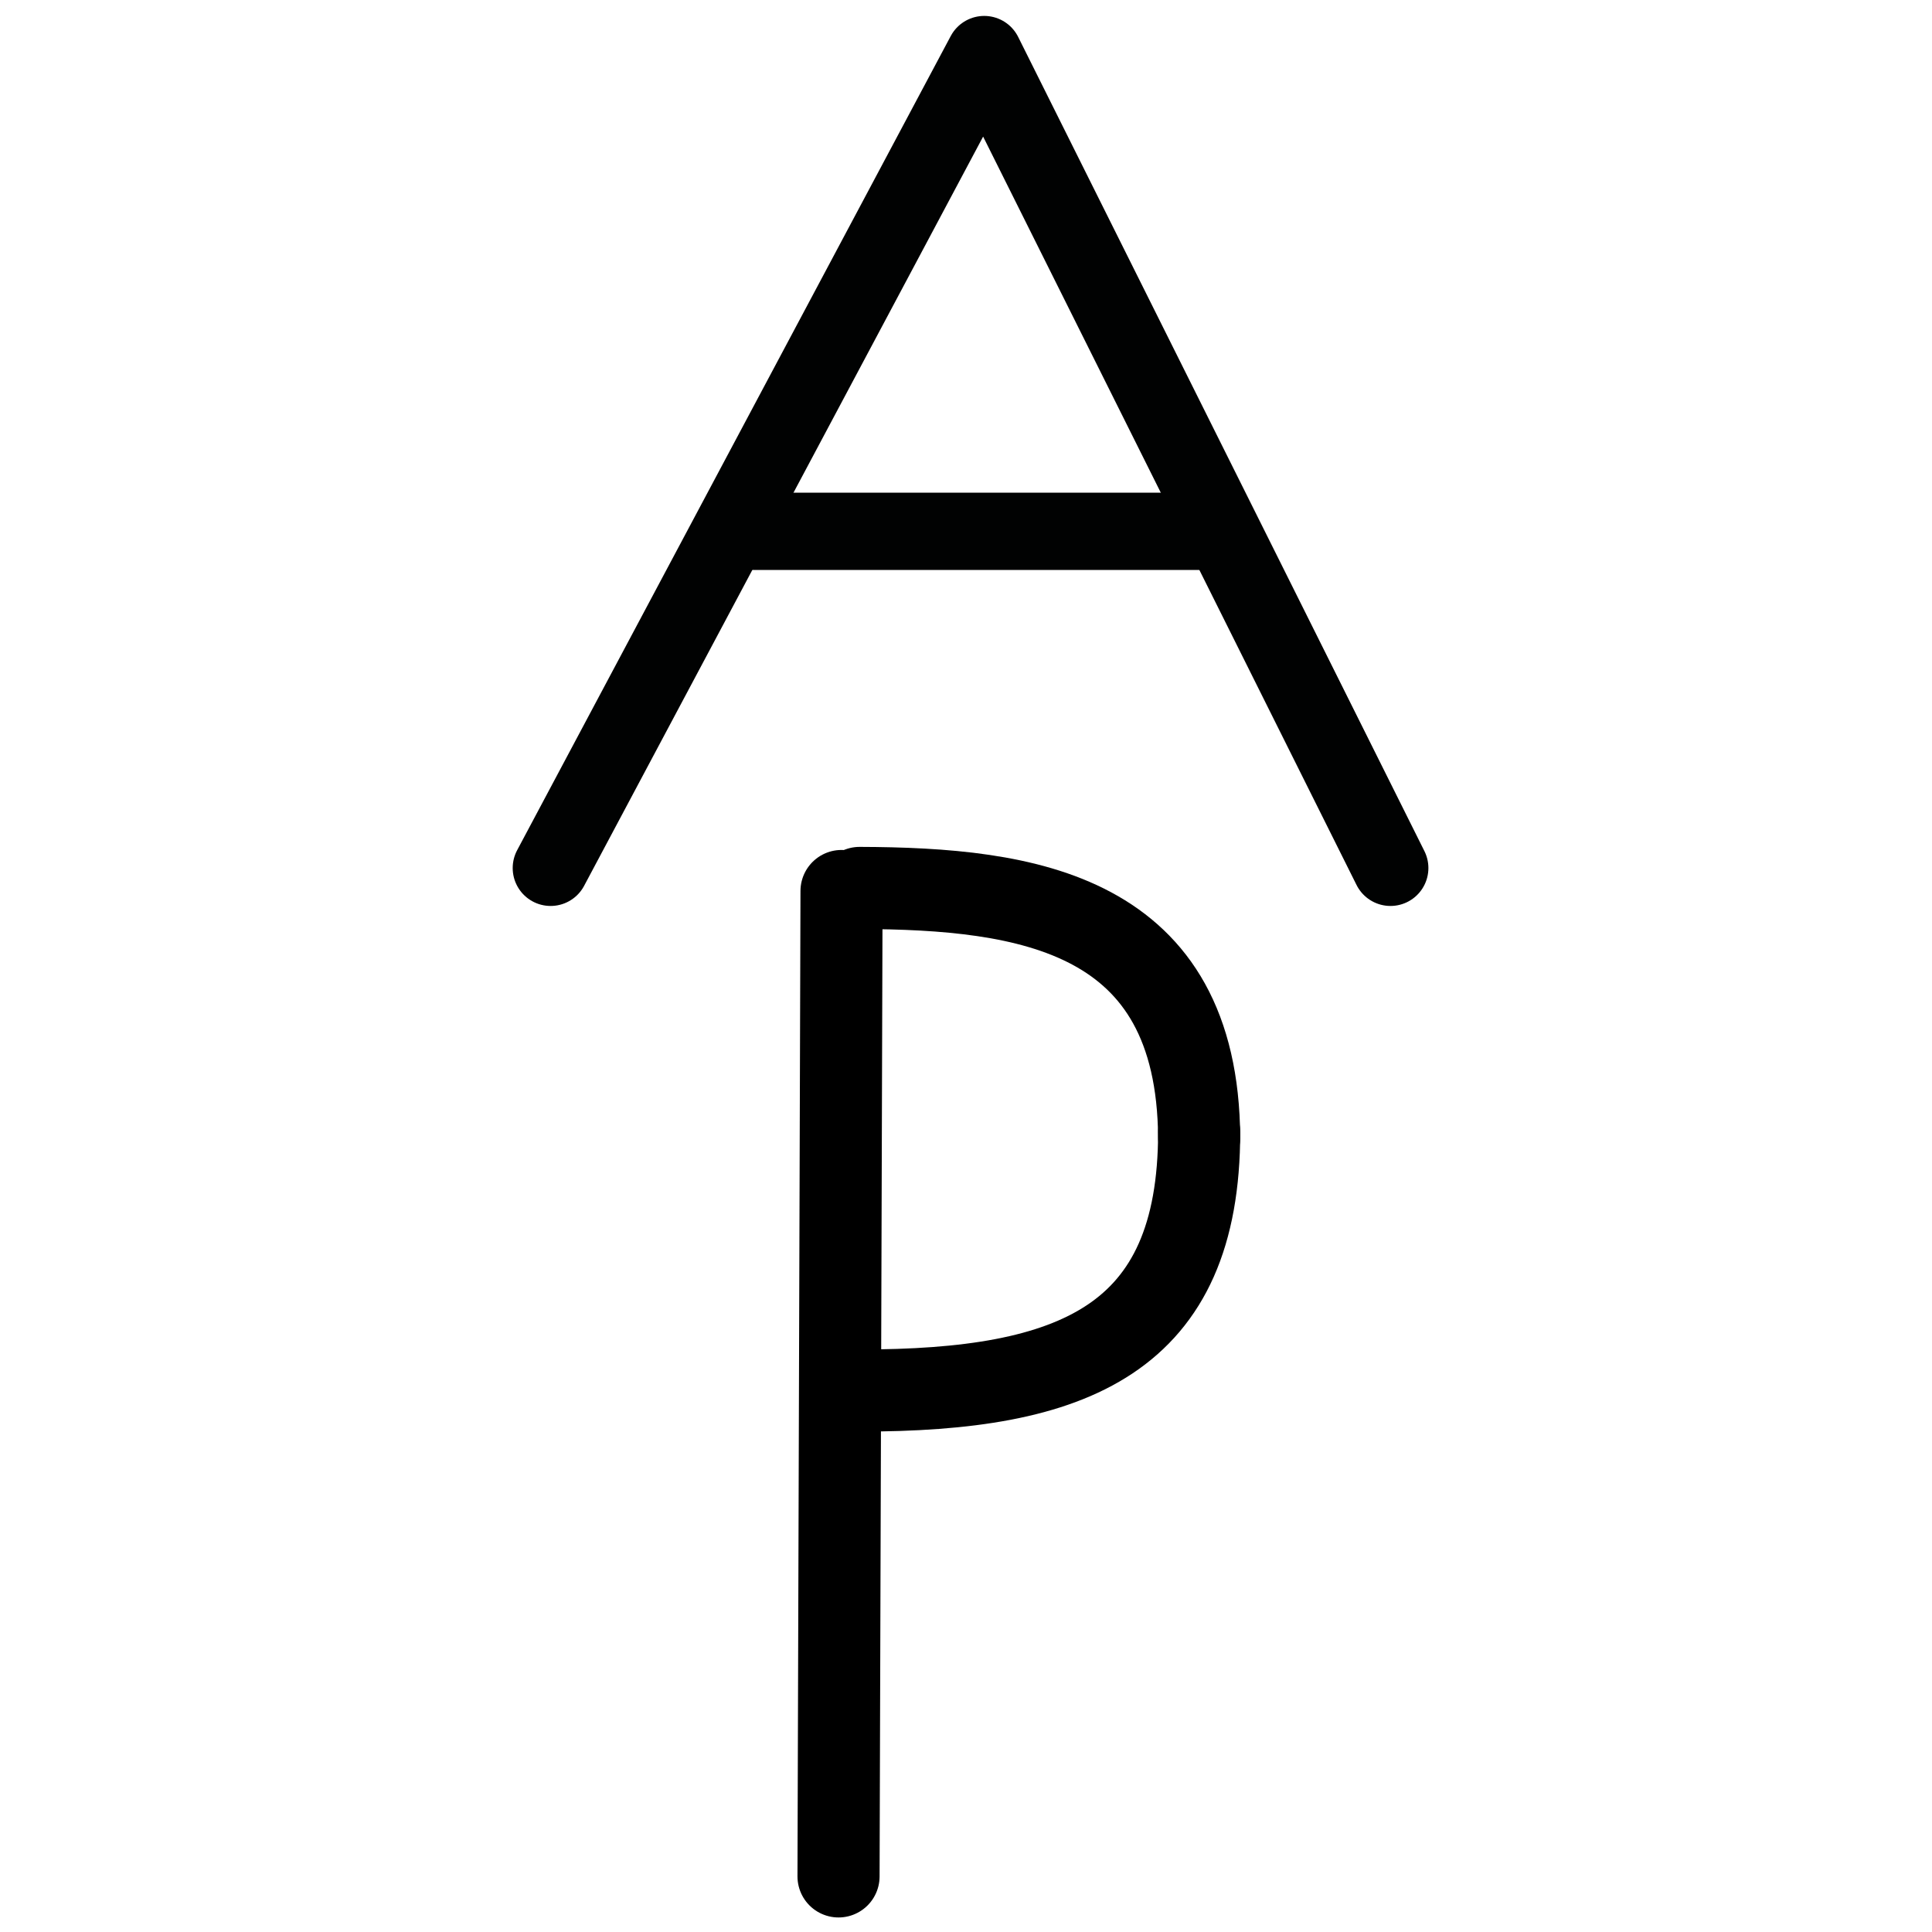 <?xml version="1.0" encoding="UTF-8"?>
<svg xmlns:foaf="http://xmlns.com/foaf/0.1/" xmlns:svg="http://www.w3.org/2000/svg"
     xmlns:dc="http://purl.org/dc/elements/1.1/"
     xmlns:crm="http://www.cidoc-crm.org/cidoc-crm/"
     xmlns="http://www.w3.org/2000/svg"
     xmlns:sodipodi="http://sodipodi.sourceforge.net/DTD/sodipodi-0.dtd"
     xmlns:cc="http://creativecommons.org/ns#"
     xmlns:inkscape="http://www.inkscape.org/namespaces/inkscape"
     xmlns:nmo="http://nomisma.org/ontology#"
     xmlns:rdf="http://www.w3.org/1999/02/22-rdf-syntax-ns#"
     width="400"
     height="400"
     xml:space="preserve"
     viewBox="0 0 400 400">
  <title property="dc:title">Monogram 1045</title><desc proprety="dc:description">Monogram 1045 published by Nomisma.org. See matching URIs and bibliographic references for further information about the usage of this symbol on coinage.</desc>
    <desc xmlns:xlink="http://www.w3.org/1999/xlink" property="dc:creator">Corpus Nummorum https://www.corpus-nummorum.eu</desc>
    <desc xmlns:xlink="http://www.w3.org/1999/xlink">lettercomb: AP</desc>    
    <line xmlns:xlink="http://www.w3.org/1999/xlink" fill="none" stroke="#010202"
         stroke-width="16"
         stroke-linecap="round"
         stroke-linejoin="round"
         x1="156"
         y1="110"
         x2="252"
         y2="110"/>
<line xmlns:xlink="http://www.w3.org/1999/xlink" fill="none" stroke="#010202"
         stroke-width="17"
         stroke-linecap="round"
         stroke-linejoin="round"
         x1="6.293"
         y1="679.001"
         x2="6.293"
         y2="434.051"/>
<line xmlns:xlink="http://www.w3.org/1999/xlink" fill="none" stroke="#010202"
         stroke-width="17"
         stroke-linecap="round"
         stroke-linejoin="round"
         x1="161.809"
         y1="679.001"
         x2="161.809"
         y2="434.051"/>
<line xmlns:xlink="http://www.w3.org/1999/xlink" fill="none" stroke="#010202"
         stroke-width="17"
         stroke-linecap="round"
         stroke-linejoin="round"
         x1="9.7"
         y1="550.646"
         x2="159.469"
         y2="550.613"/>
<line xmlns:xlink="http://www.w3.org/1999/xlink" fill="none" stroke="#000000"
         stroke-width="17"
         stroke-linecap="round"
         stroke-linejoin="round"
         x1="173.609"
         y1="388.49"
         x2="174.23"
         y2="184.475"/>
<polyline xmlns:xlink="http://www.w3.org/1999/xlink" fill="none" stroke="#010202"
             stroke-width="15.705"
             stroke-linecap="round"
             stroke-linejoin="round"
             points="  114,179.717 203.773,11.149 287.882,179.717 "/>
<polyline xmlns:xlink="http://www.w3.org/1999/xlink" fill="none" stroke="#010202"
             stroke-width="17"
             stroke-linecap="round"
             stroke-linejoin="round"
             points="190.091,678.303   190.091,436.135 286.898,539.164 383.706,435.172 383.706,678.303 "/>
<path xmlns:xlink="http://www.w3.org/1999/xlink" fill="none" stroke="#000000"
         stroke-width="17"
         stroke-linecap="round"
         stroke-linejoin="round"
         d="M176.462,181.454"/>
<path xmlns:xlink="http://www.w3.org/1999/xlink" fill="none" stroke="#000000"
         stroke-width="17"
         stroke-linecap="round"
         stroke-linejoin="round"
         d="M248.273,234.394  c0,42.985-25.909,53.535-70.305,53.499"/>
<path xmlns:xlink="http://www.w3.org/1999/xlink" fill="none" stroke="#000000"
         stroke-width="17"
         stroke-linecap="round"
         stroke-linejoin="round"
         d="M248.273,235.504  c-0.321-46.617-35.509-51.548-70.305-51.665"/>
</svg>